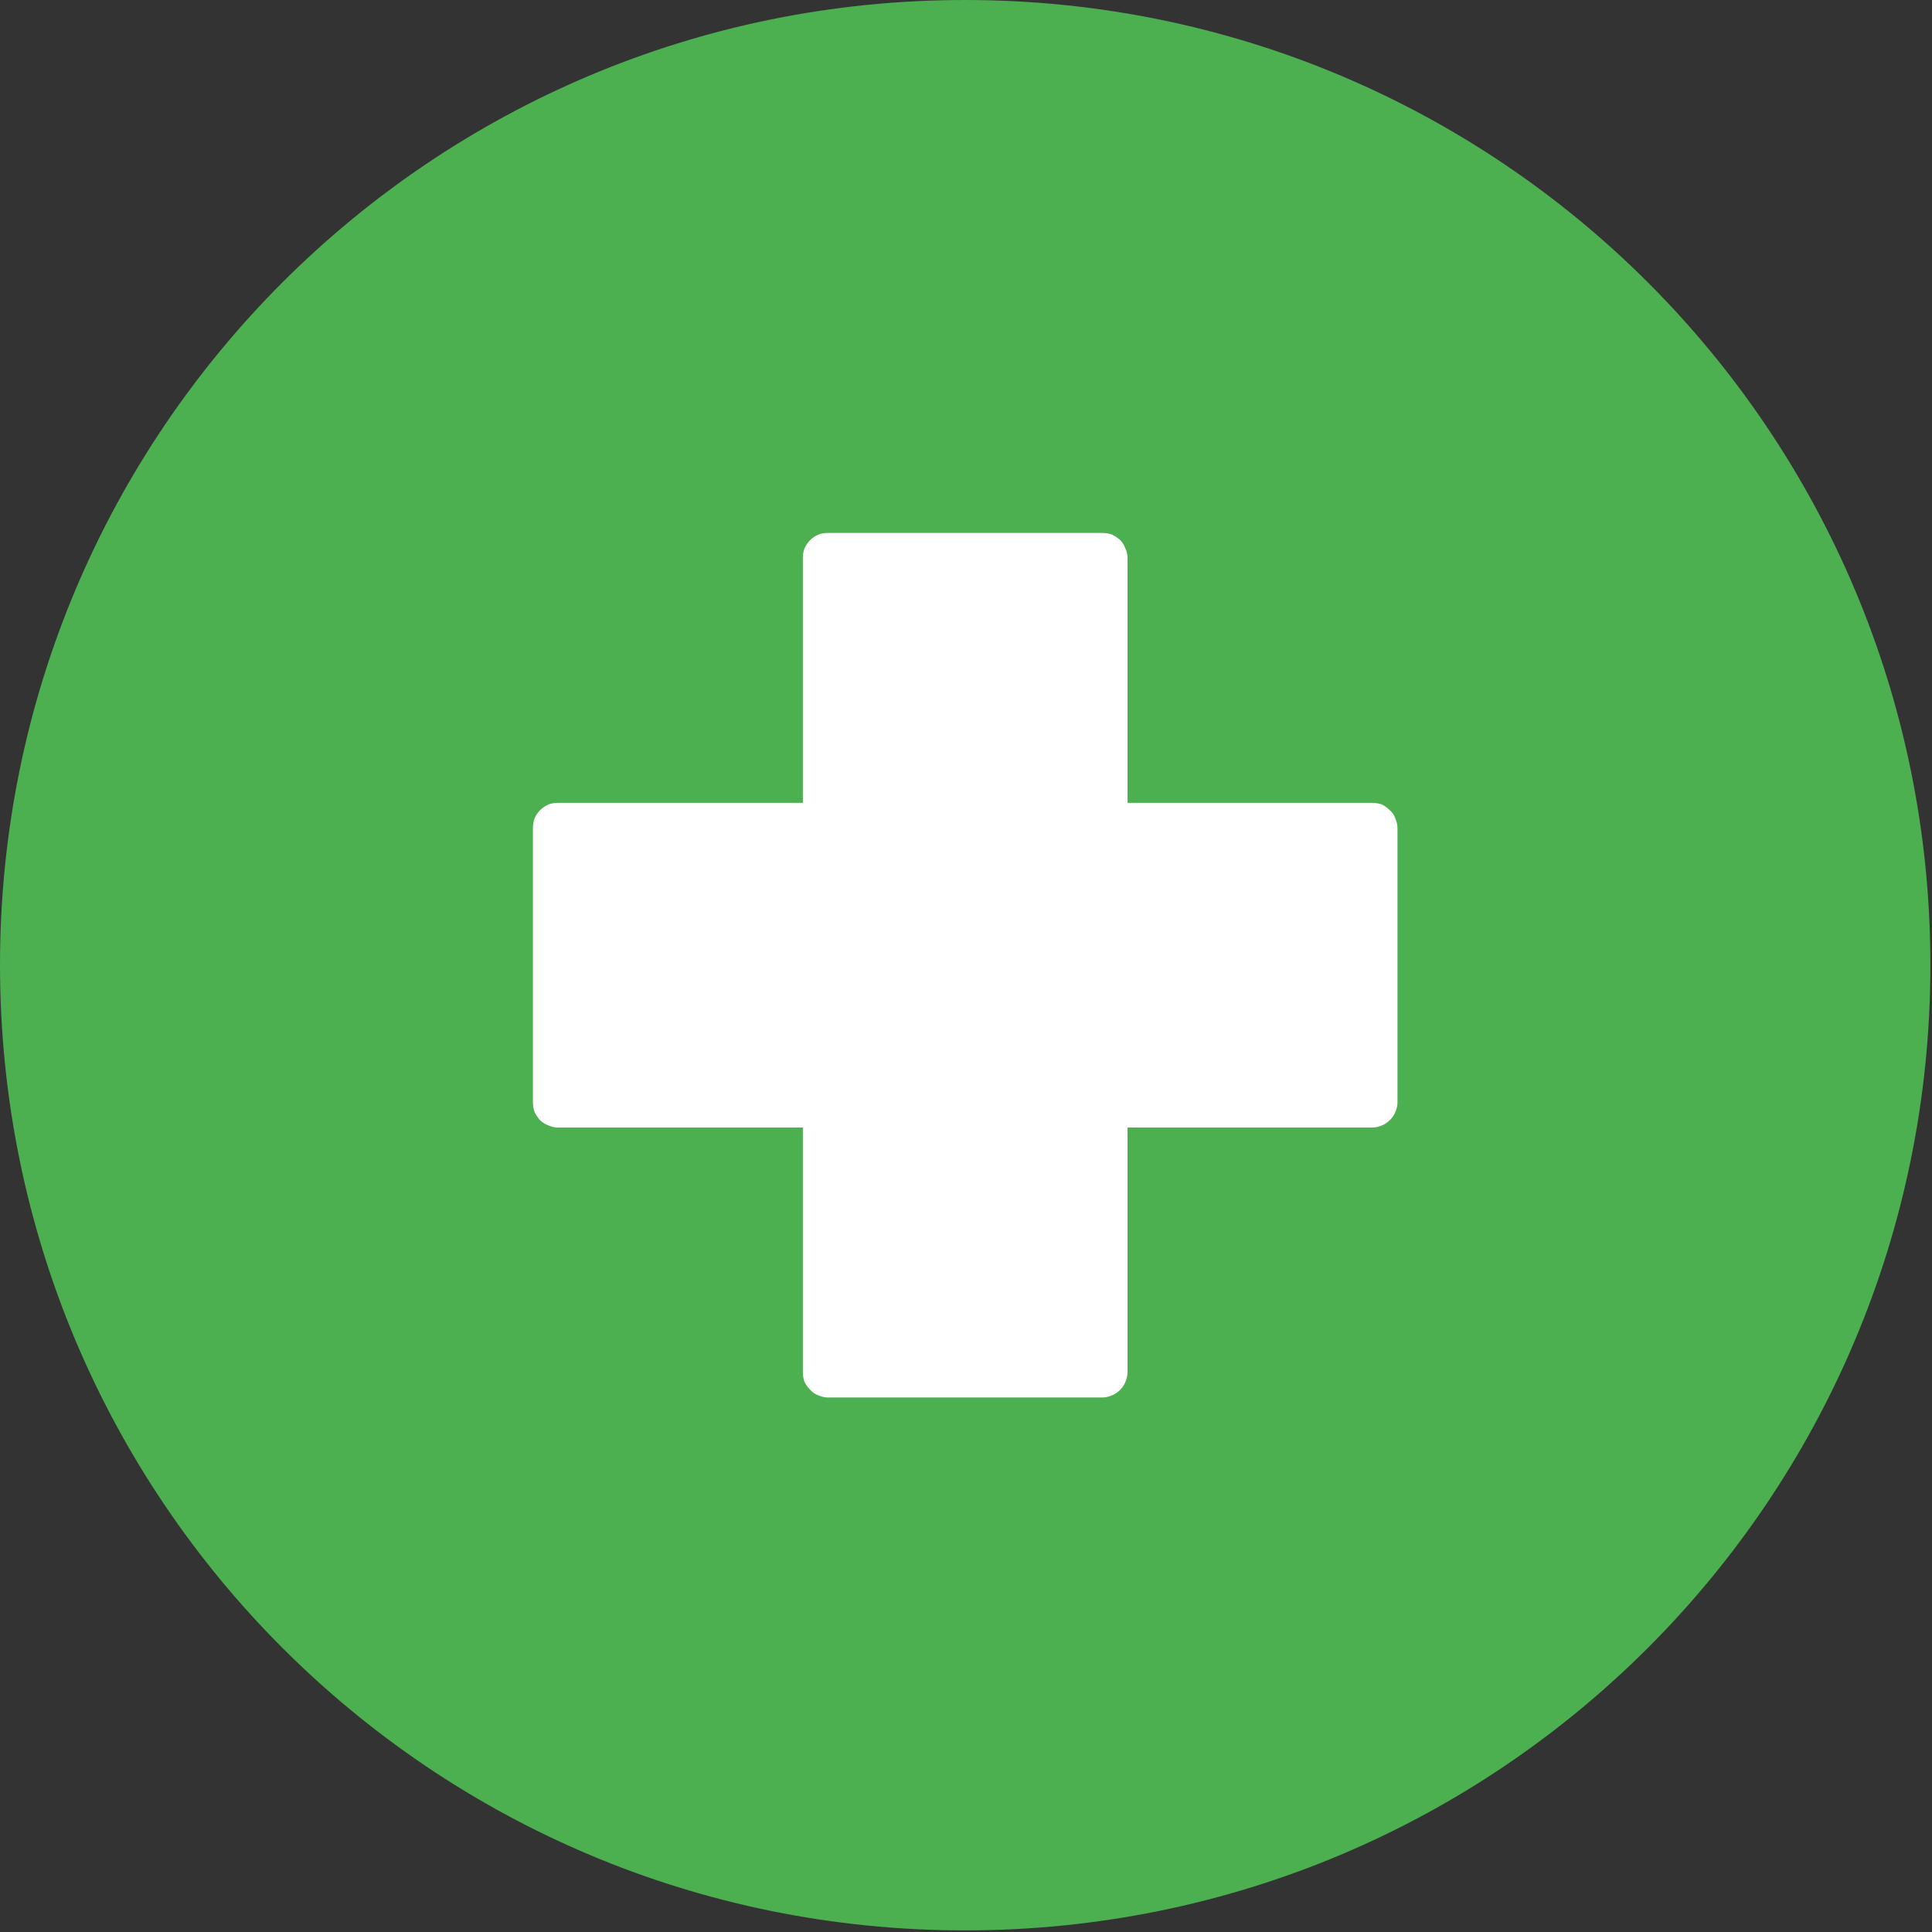 <svg version="1.2" xmlns="http://www.w3.org/2000/svg" viewBox="0 0 360 360" width="360" height="360"><rect x="0" y="0" width="360" height="360" fill="#333333" stroke="none"/><style>.a{fill:#4caf50}.b{fill:#fff}</style><path class="a" d="m179.8 359.7c-99.4 0-179.8-80.4-179.8-179.9 0-99.4 80.4-179.8 179.8-179.8 99.5 0 179.9 80.4 179.9 179.8 0 99.5-80.4 179.9-179.9 179.9z"/><path class="b" d="m255.7 149.6h-45.6v-45.6q0-1-0.4-1.8-0.3-0.9-1-1.6-0.7-0.6-1.5-1-0.9-0.3-1.8-0.3h-51.1q-0.9 0-1.8 0.3-0.9 0.4-1.5 1-0.7 0.7-1.1 1.6-0.3 0.8-0.3 1.8v45.6h-45.6q-1 0-1.8 0.3-0.9 0.4-1.6 1.1-0.6 0.6-1 1.5-0.3 0.9-0.3 1.8v51.1q0 0.9 0.3 1.8 0.4 0.8 1 1.5 0.7 0.7 1.6 1 0.8 0.4 1.8 0.4h45.6v45.6q0 0.9 0.3 1.8 0.4 0.8 1.1 1.5 0.6 0.7 1.5 1 0.9 0.4 1.8 0.4h51.1q0.9 0 1.8-0.4 0.8-0.3 1.5-1 0.7-0.7 1-1.5 0.4-0.9 0.4-1.8v-45.6h45.6q0.9 0 1.8-0.4 0.8-0.3 1.5-1 0.7-0.7 1-1.5 0.4-0.9 0.4-1.8v-51.1q0-0.9-0.4-1.8-0.3-0.9-1-1.5-0.7-0.7-1.5-1.1-0.9-0.3-1.8-0.3z"/></svg>